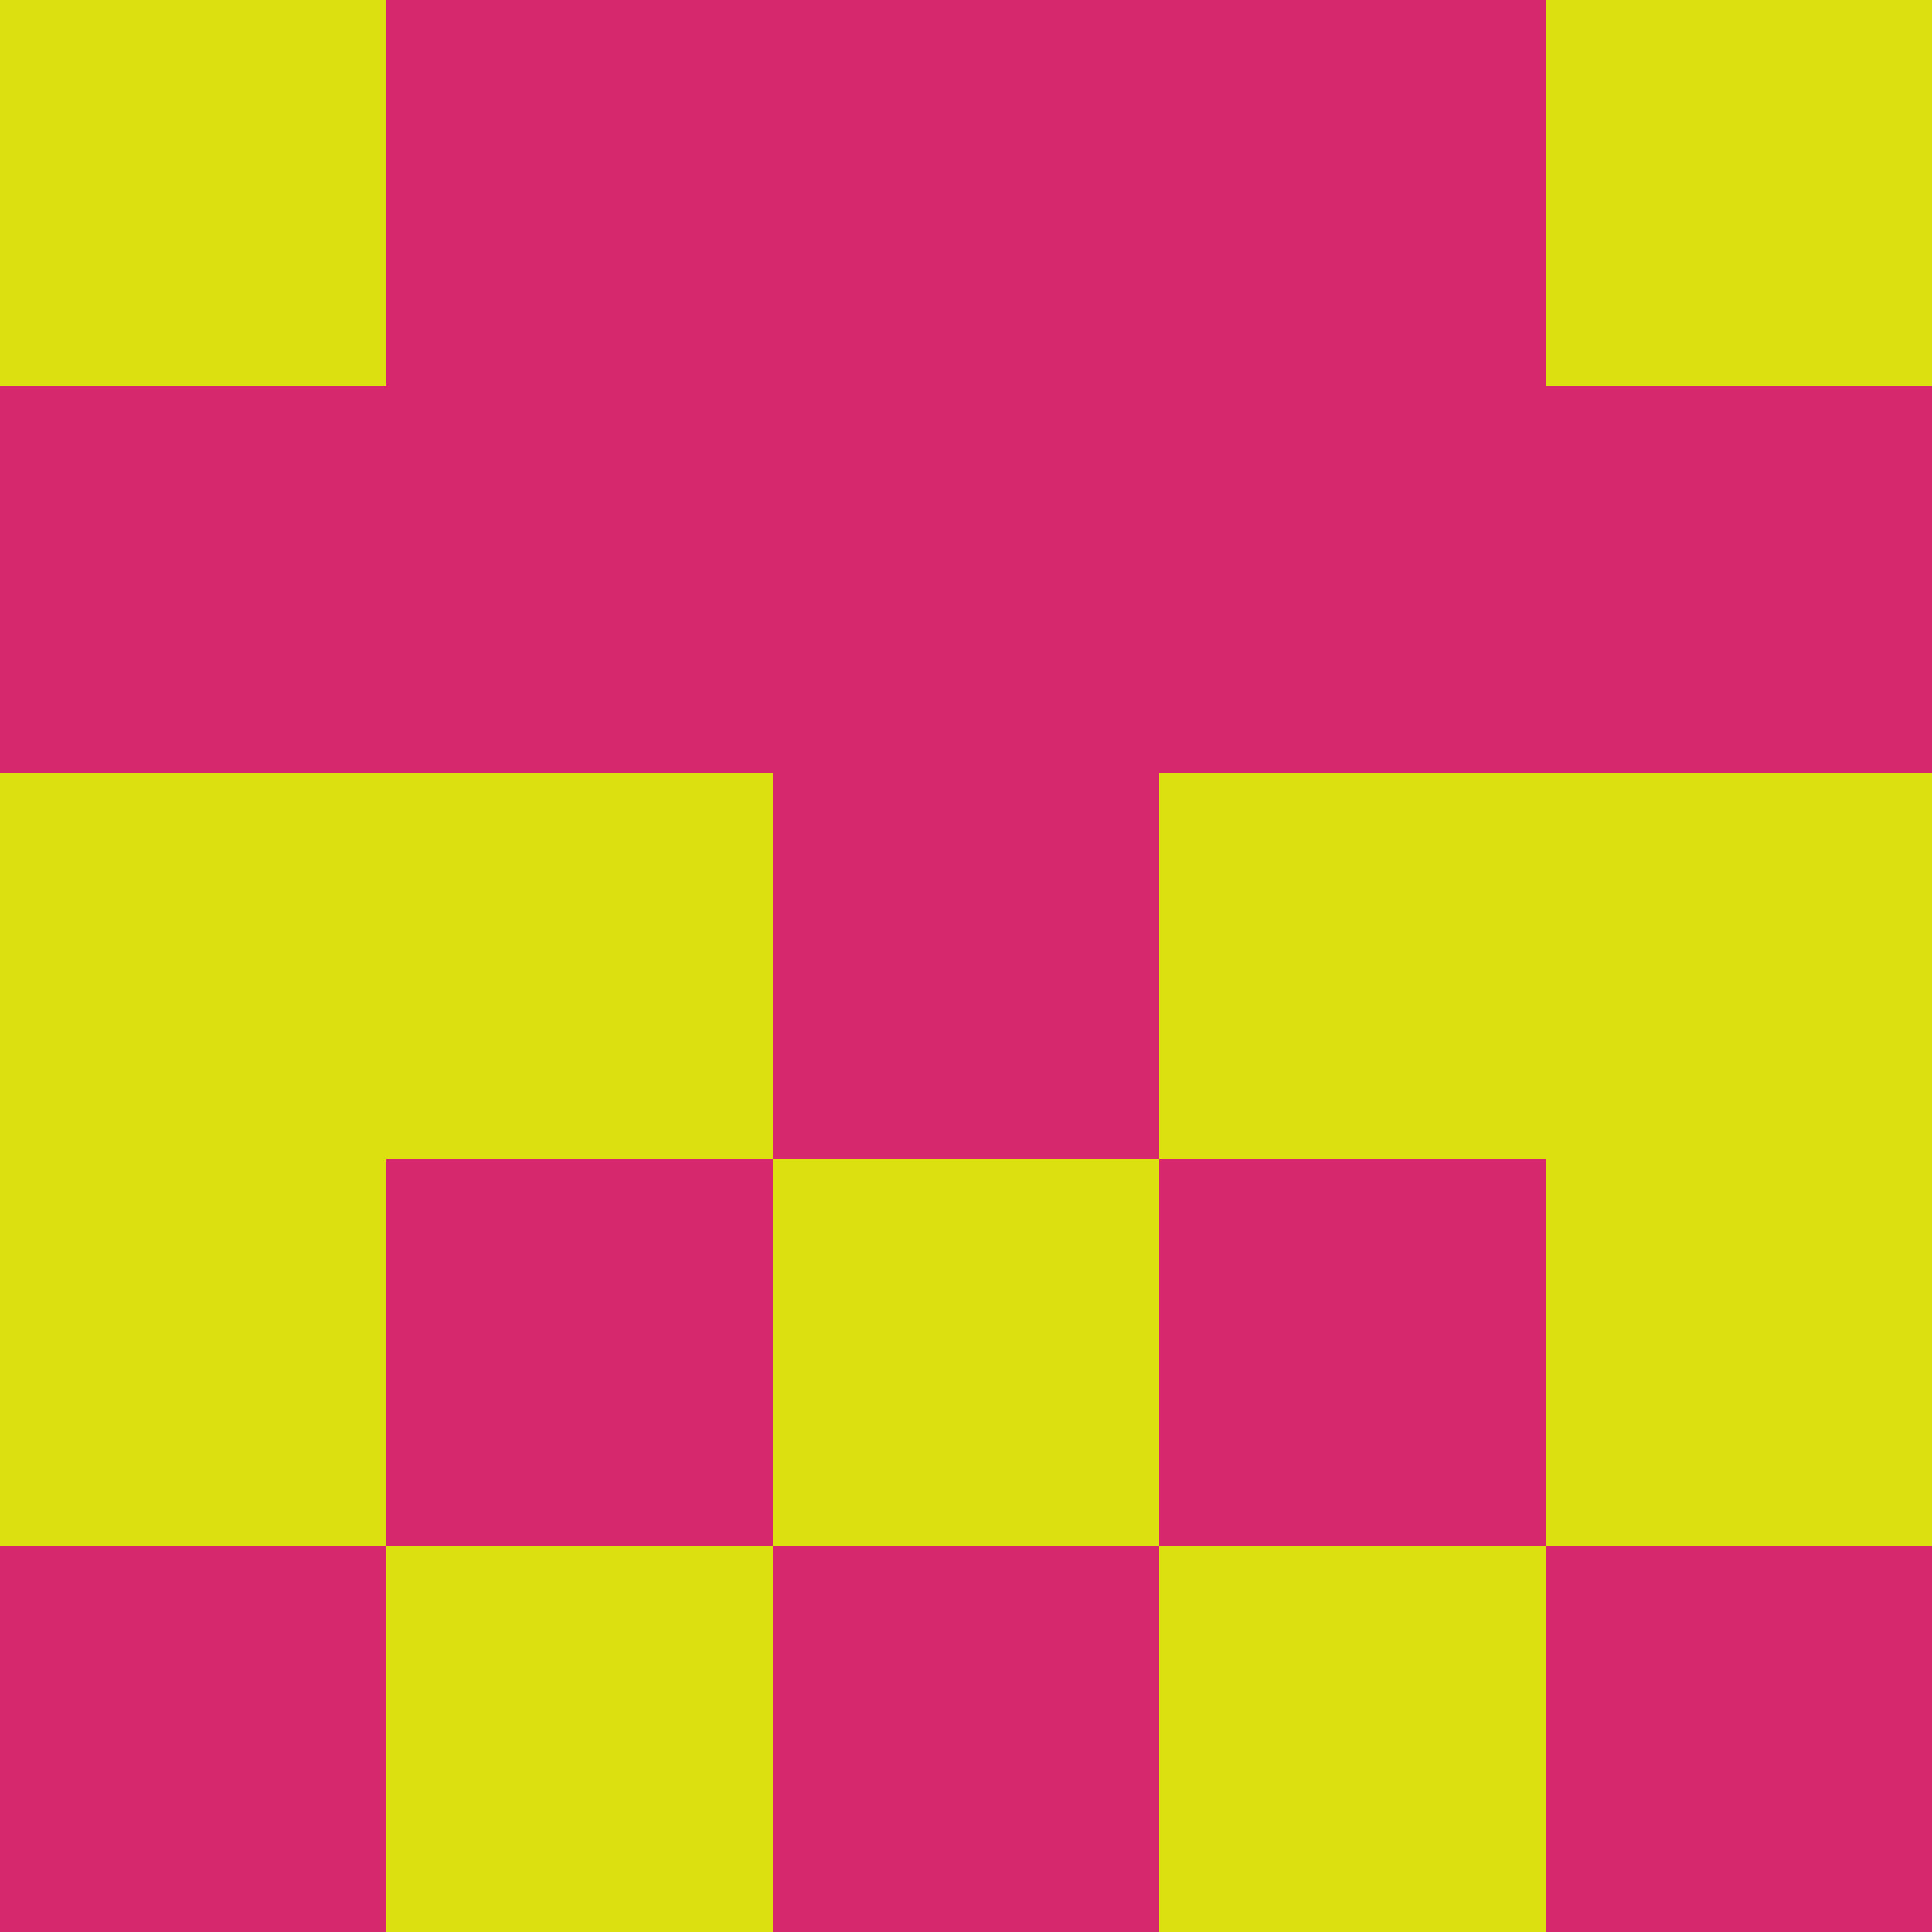 <?xml version="1.0" encoding="utf-8"?>
<!DOCTYPE svg PUBLIC "-//W3C//DTD SVG 20010904//EN"
        "http://www.w3.org/TR/2001/REC-SVG-20010904/DTD/svg10.dtd">

<svg width="400" height="400" viewBox="0 0 5 5"
    xmlns="http://www.w3.org/2000/svg"
    xmlns:xlink="http://www.w3.org/1999/xlink">
            <rect x="0" y="0" width="1" height="1" fill="#DDE010" />
        <rect x="0" y="1" width="1" height="1" fill="#D6286D" />
        <rect x="0" y="2" width="1" height="1" fill="#DDE010" />
        <rect x="0" y="3" width="1" height="1" fill="#DDE010" />
        <rect x="0" y="4" width="1" height="1" fill="#D6286D" />
                <rect x="1" y="0" width="1" height="1" fill="#D6286D" />
        <rect x="1" y="1" width="1" height="1" fill="#D6286D" />
        <rect x="1" y="2" width="1" height="1" fill="#DDE010" />
        <rect x="1" y="3" width="1" height="1" fill="#D6286D" />
        <rect x="1" y="4" width="1" height="1" fill="#DDE010" />
                <rect x="2" y="0" width="1" height="1" fill="#D6286D" />
        <rect x="2" y="1" width="1" height="1" fill="#D6286D" />
        <rect x="2" y="2" width="1" height="1" fill="#D6286D" />
        <rect x="2" y="3" width="1" height="1" fill="#DDE010" />
        <rect x="2" y="4" width="1" height="1" fill="#D6286D" />
                <rect x="3" y="0" width="1" height="1" fill="#D6286D" />
        <rect x="3" y="1" width="1" height="1" fill="#D6286D" />
        <rect x="3" y="2" width="1" height="1" fill="#DDE010" />
        <rect x="3" y="3" width="1" height="1" fill="#D6286D" />
        <rect x="3" y="4" width="1" height="1" fill="#DDE010" />
                <rect x="4" y="0" width="1" height="1" fill="#DDE010" />
        <rect x="4" y="1" width="1" height="1" fill="#D6286D" />
        <rect x="4" y="2" width="1" height="1" fill="#DDE010" />
        <rect x="4" y="3" width="1" height="1" fill="#DDE010" />
        <rect x="4" y="4" width="1" height="1" fill="#D6286D" />
        
</svg>


